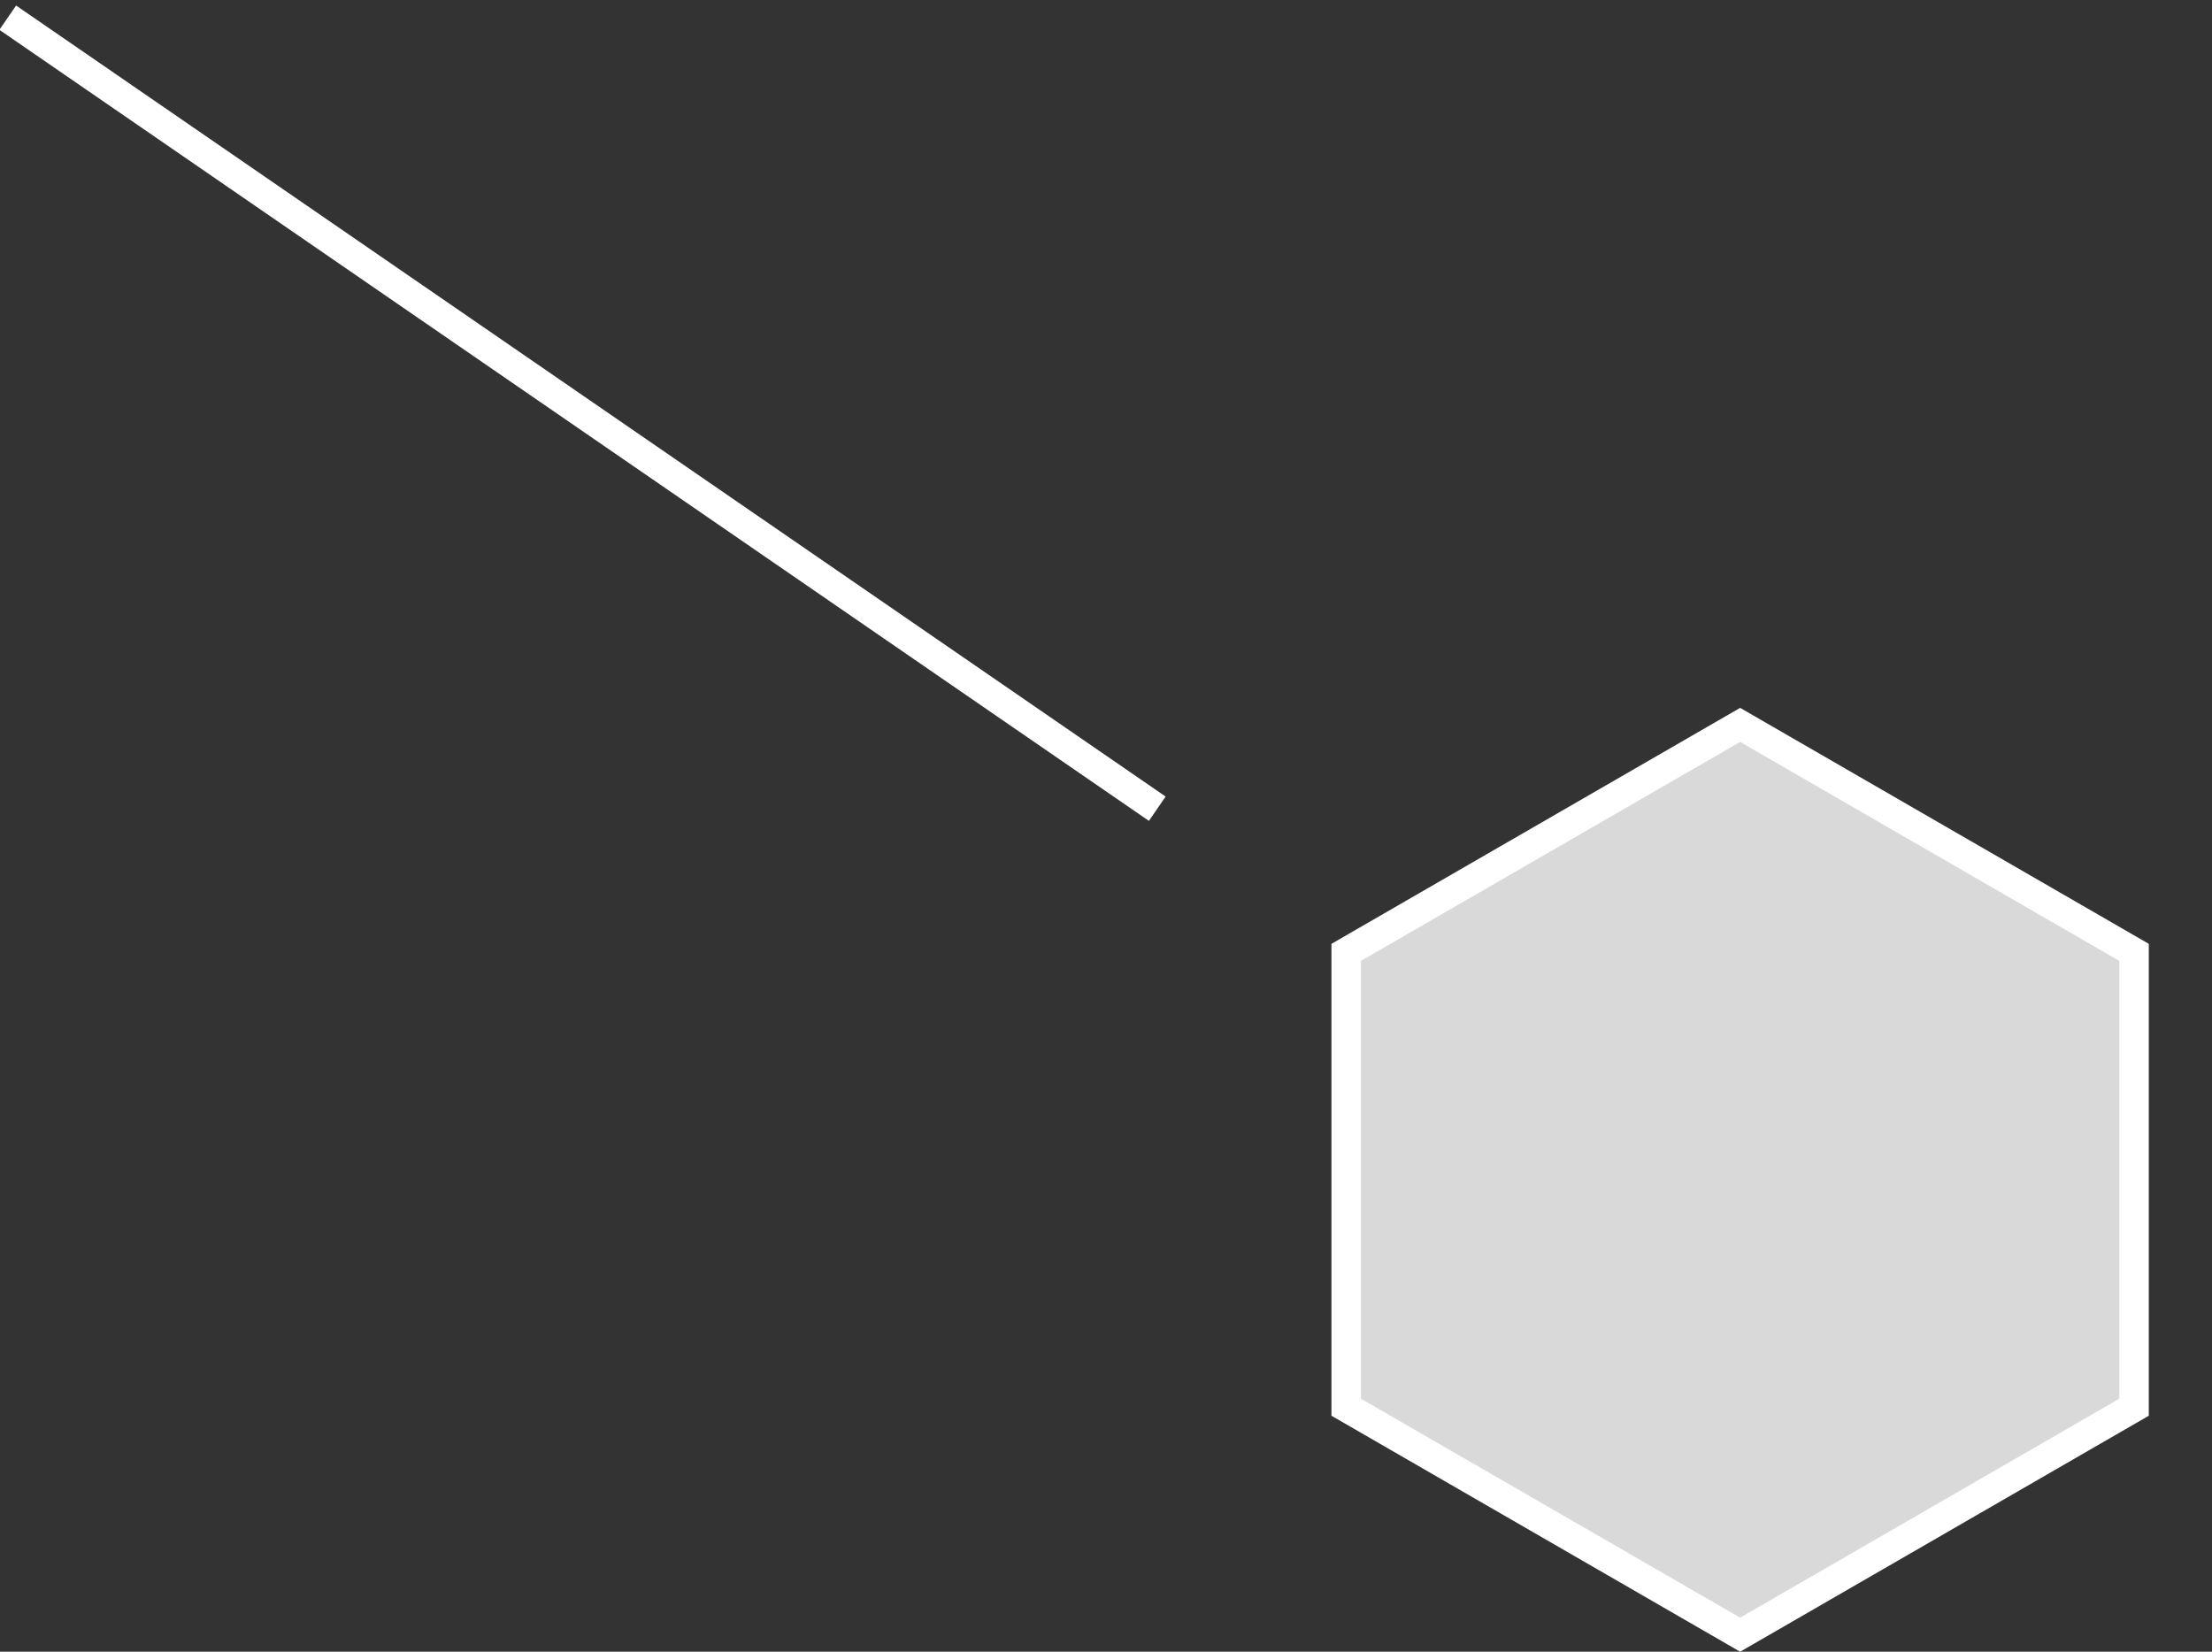 <svg width="75" height="56" viewBox="0 0 75 56" fill="none" xmlns="http://www.w3.org/2000/svg">
<rect x="0" y="0" width="75" height="56" fill="#333333" stroke="none"/>
<path d="M45.644 32.289L59.001 24.577L72.357 32.289L72.357 47.711L59.001 55.423L45.644 47.711L45.644 32.289Z" fill="#D9D9D9" stroke="white"/>
<line y1="-0.5" x2="47.301" y2="-0.5" transform="matrix(-0.824 -0.567 -0.567 0.824 38.955 27.831)" stroke="white"/>
</svg>
